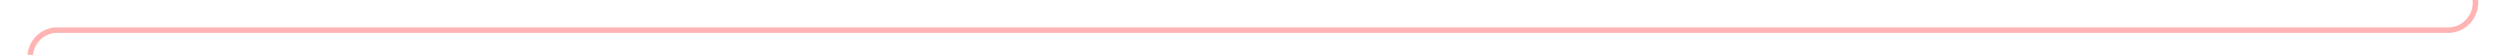 ﻿<?xml version="1.0" encoding="utf-8"?>
<svg version="1.1" xmlns:xlink="http://www.w3.org/1999/xlink" width="456px" height="10px" preserveAspectRatio="xMinYMid meet" viewBox="555 538  456 8" xmlns="http://www.w3.org/2000/svg">
  <path d="M 1006.5 376  L 1006.5 537  A 5 5 0 0 1 1001.5 542.5 L 565 542.5  A 5 5 0 0 0 560.5 547.5 L 560.5 1412  A 5 5 0 0 0 565.5 1417.5 L 579 1417.5  " stroke-width="1" stroke="#ff0000" fill="none" stroke-opacity="0.298" />
  <path d="M 578 1412  L 578 1423  L 579 1423  L 579 1412  L 578 1412  Z " fill-rule="nonzero" fill="#ff0000" stroke="none" fill-opacity="0.298" />
</svg>